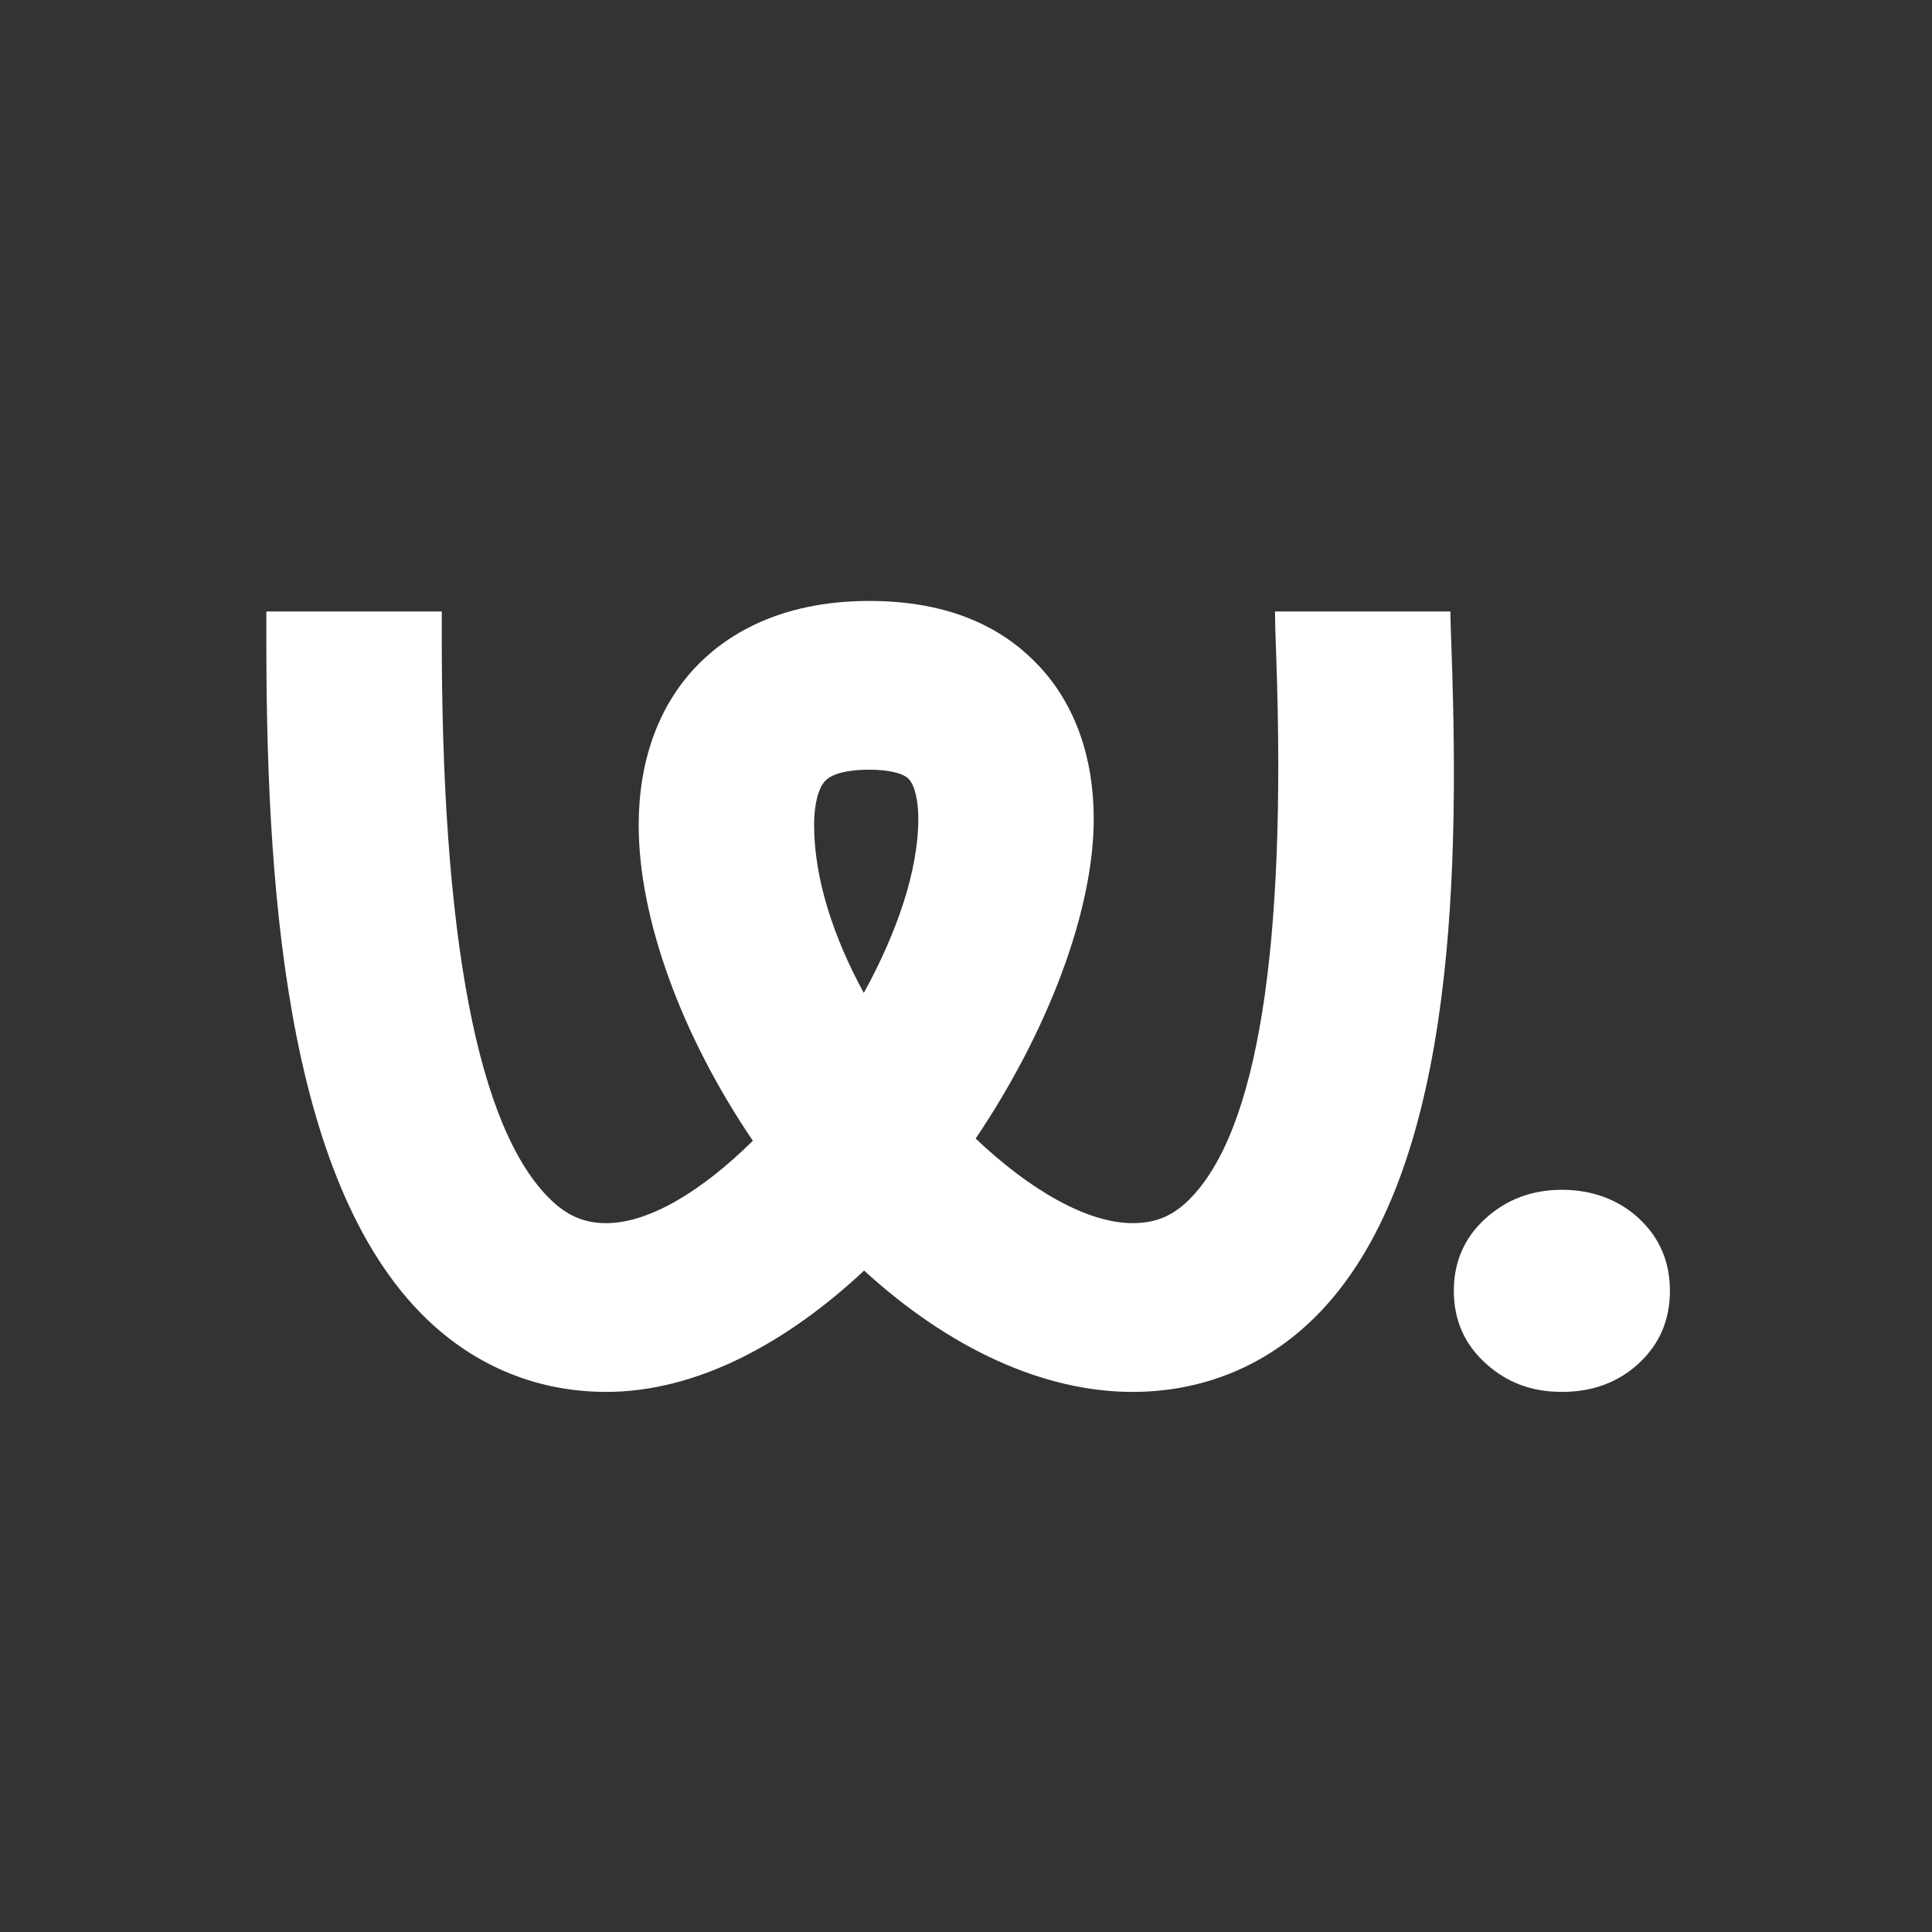 <?xml version="1.0" encoding="UTF-8"?>
<svg id="Layer_2" data-name="Layer 2" xmlns="http://www.w3.org/2000/svg" viewBox="0 0 1080 1080">
  <rect x="0" y="0" width="1080" height="1080" fill="#333333" stroke="none"/>
  <defs>
    <style>
      .cls-1 {
        fill: #fff;
        stroke-width: 0px;
      }
    </style>
  </defs>
  <path class="cls-1" d="M830.34,761.99c-11.77-10.71-17.64-24.18-17.64-40.4s5.88-29.67,17.64-40.4c11.78-10.71,26.01-16.08,42.76-16.08s31.64,5.37,43.14,16.08c11.5,10.72,17.26,24.2,17.26,40.4s-5.76,29.69-17.26,40.4c-11.5,10.72-25.88,16.08-43.14,16.08s-30.98-5.36-42.76-16.08Z"/>
  <path class="cls-1" d="M633.05,778.08c-49.66,0-102.31-24.17-150-67.82-43.28,40.46-93.51,67.82-144.16,67.82-38.02,0-72.72-14.09-100.37-40.74-80.08-77.21-89.96-246.86-89.63-386.04v-9.46h98.07v9.68c-.43,172.39,20.1,279.78,60.97,319.2,9.36,9.02,18.9,13.03,30.95,13.03,24.31,0,54.02-18.43,81.98-46.06-39.84-58.64-63.83-124.12-63.83-176.46,0-35.34,10.75-65.6,31.07-87.5,16-17.25,45.98-37.8,97.86-37.8s79.62,19.98,95.2,36.73c19.79,21.29,30.24,50.73,30.24,85.13,0,51.33-25.65,118.86-66.01,178.67,30.02,28.53,62.24,47.28,87.67,47.28,12.95,0,22.43-3.94,31.71-13.17,38.1-37.92,54.46-140.02,48.65-303.46-.4-10.96-.68-19.6-.68-25.28h98.06c0,4.96.29,12.5.62,22.05,4.74,133.31.38,296.08-76.13,372.24-27.57,27.45-62.91,41.96-102.22,41.96ZM485.97,430.26c-7.05,0-19.64.82-24.72,6.3-3.91,4.21-6.16,13.21-6.16,24.67,0,29.9,10.84,62.75,27.78,93.82,18.48-33.54,30.47-68.34,30.47-97.25,0-10.39-1.98-18.71-5.29-22.27-3.06-3.3-11.32-5.27-22.08-5.27Z"/>
</svg>